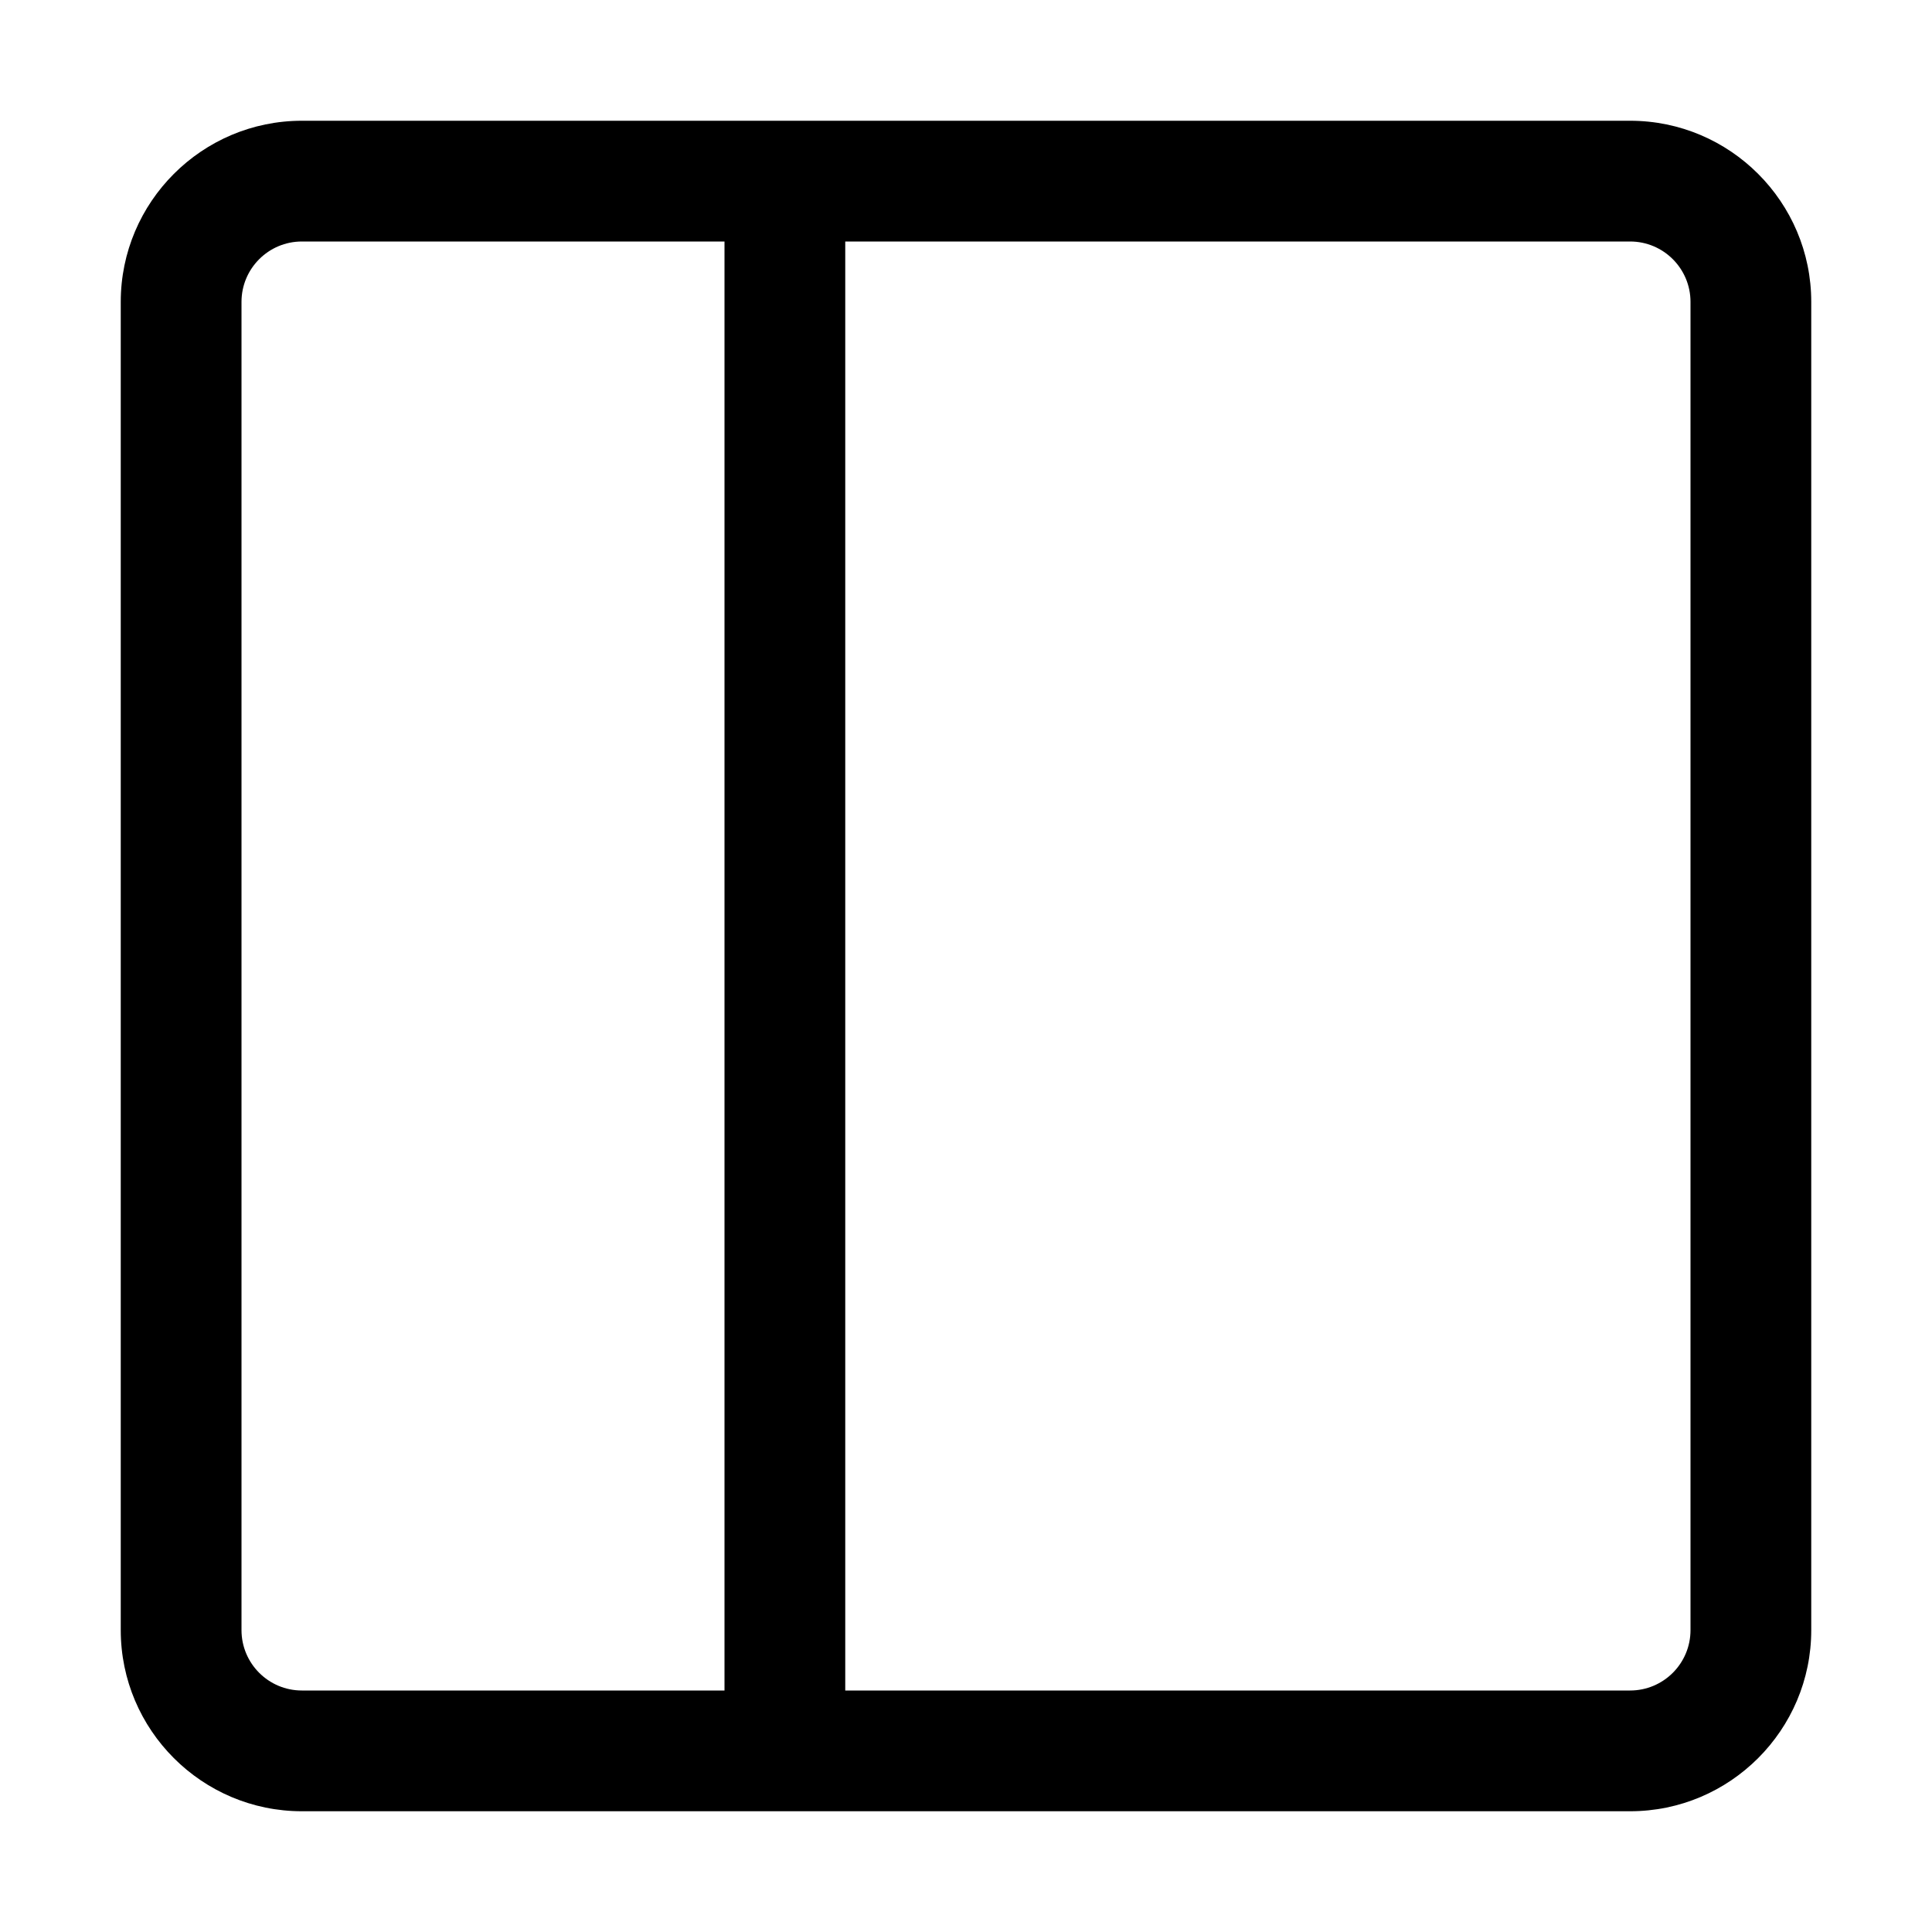 <svg version="1.1" xmlns="http://www.w3.org/2000/svg" width="16" height="16" viewBox="0 0 16 16">
<title>layout-sidebar-left</title>
<path d="M13.5 1h-11c-0.827 0-1.5 0.673-1.5 1.5v11c0 0.827 0.673 1.5 1.5 1.5h11c0.827 0 1.5-0.673 1.5-1.5v-11c0-0.827-0.673-1.5-1.5-1.5zM2 13.5v-11c0-0.276 0.224-0.5 0.5-0.5h3.5v12h-3.5c-0.276 0-0.5-0.224-0.5-0.5zM14 13.5c0 0.276-0.224 0.5-0.5 0.5h-6.5v-12h6.5c0.276 0 0.5 0.224 0.5 0.5v11z"></path>
</svg>
